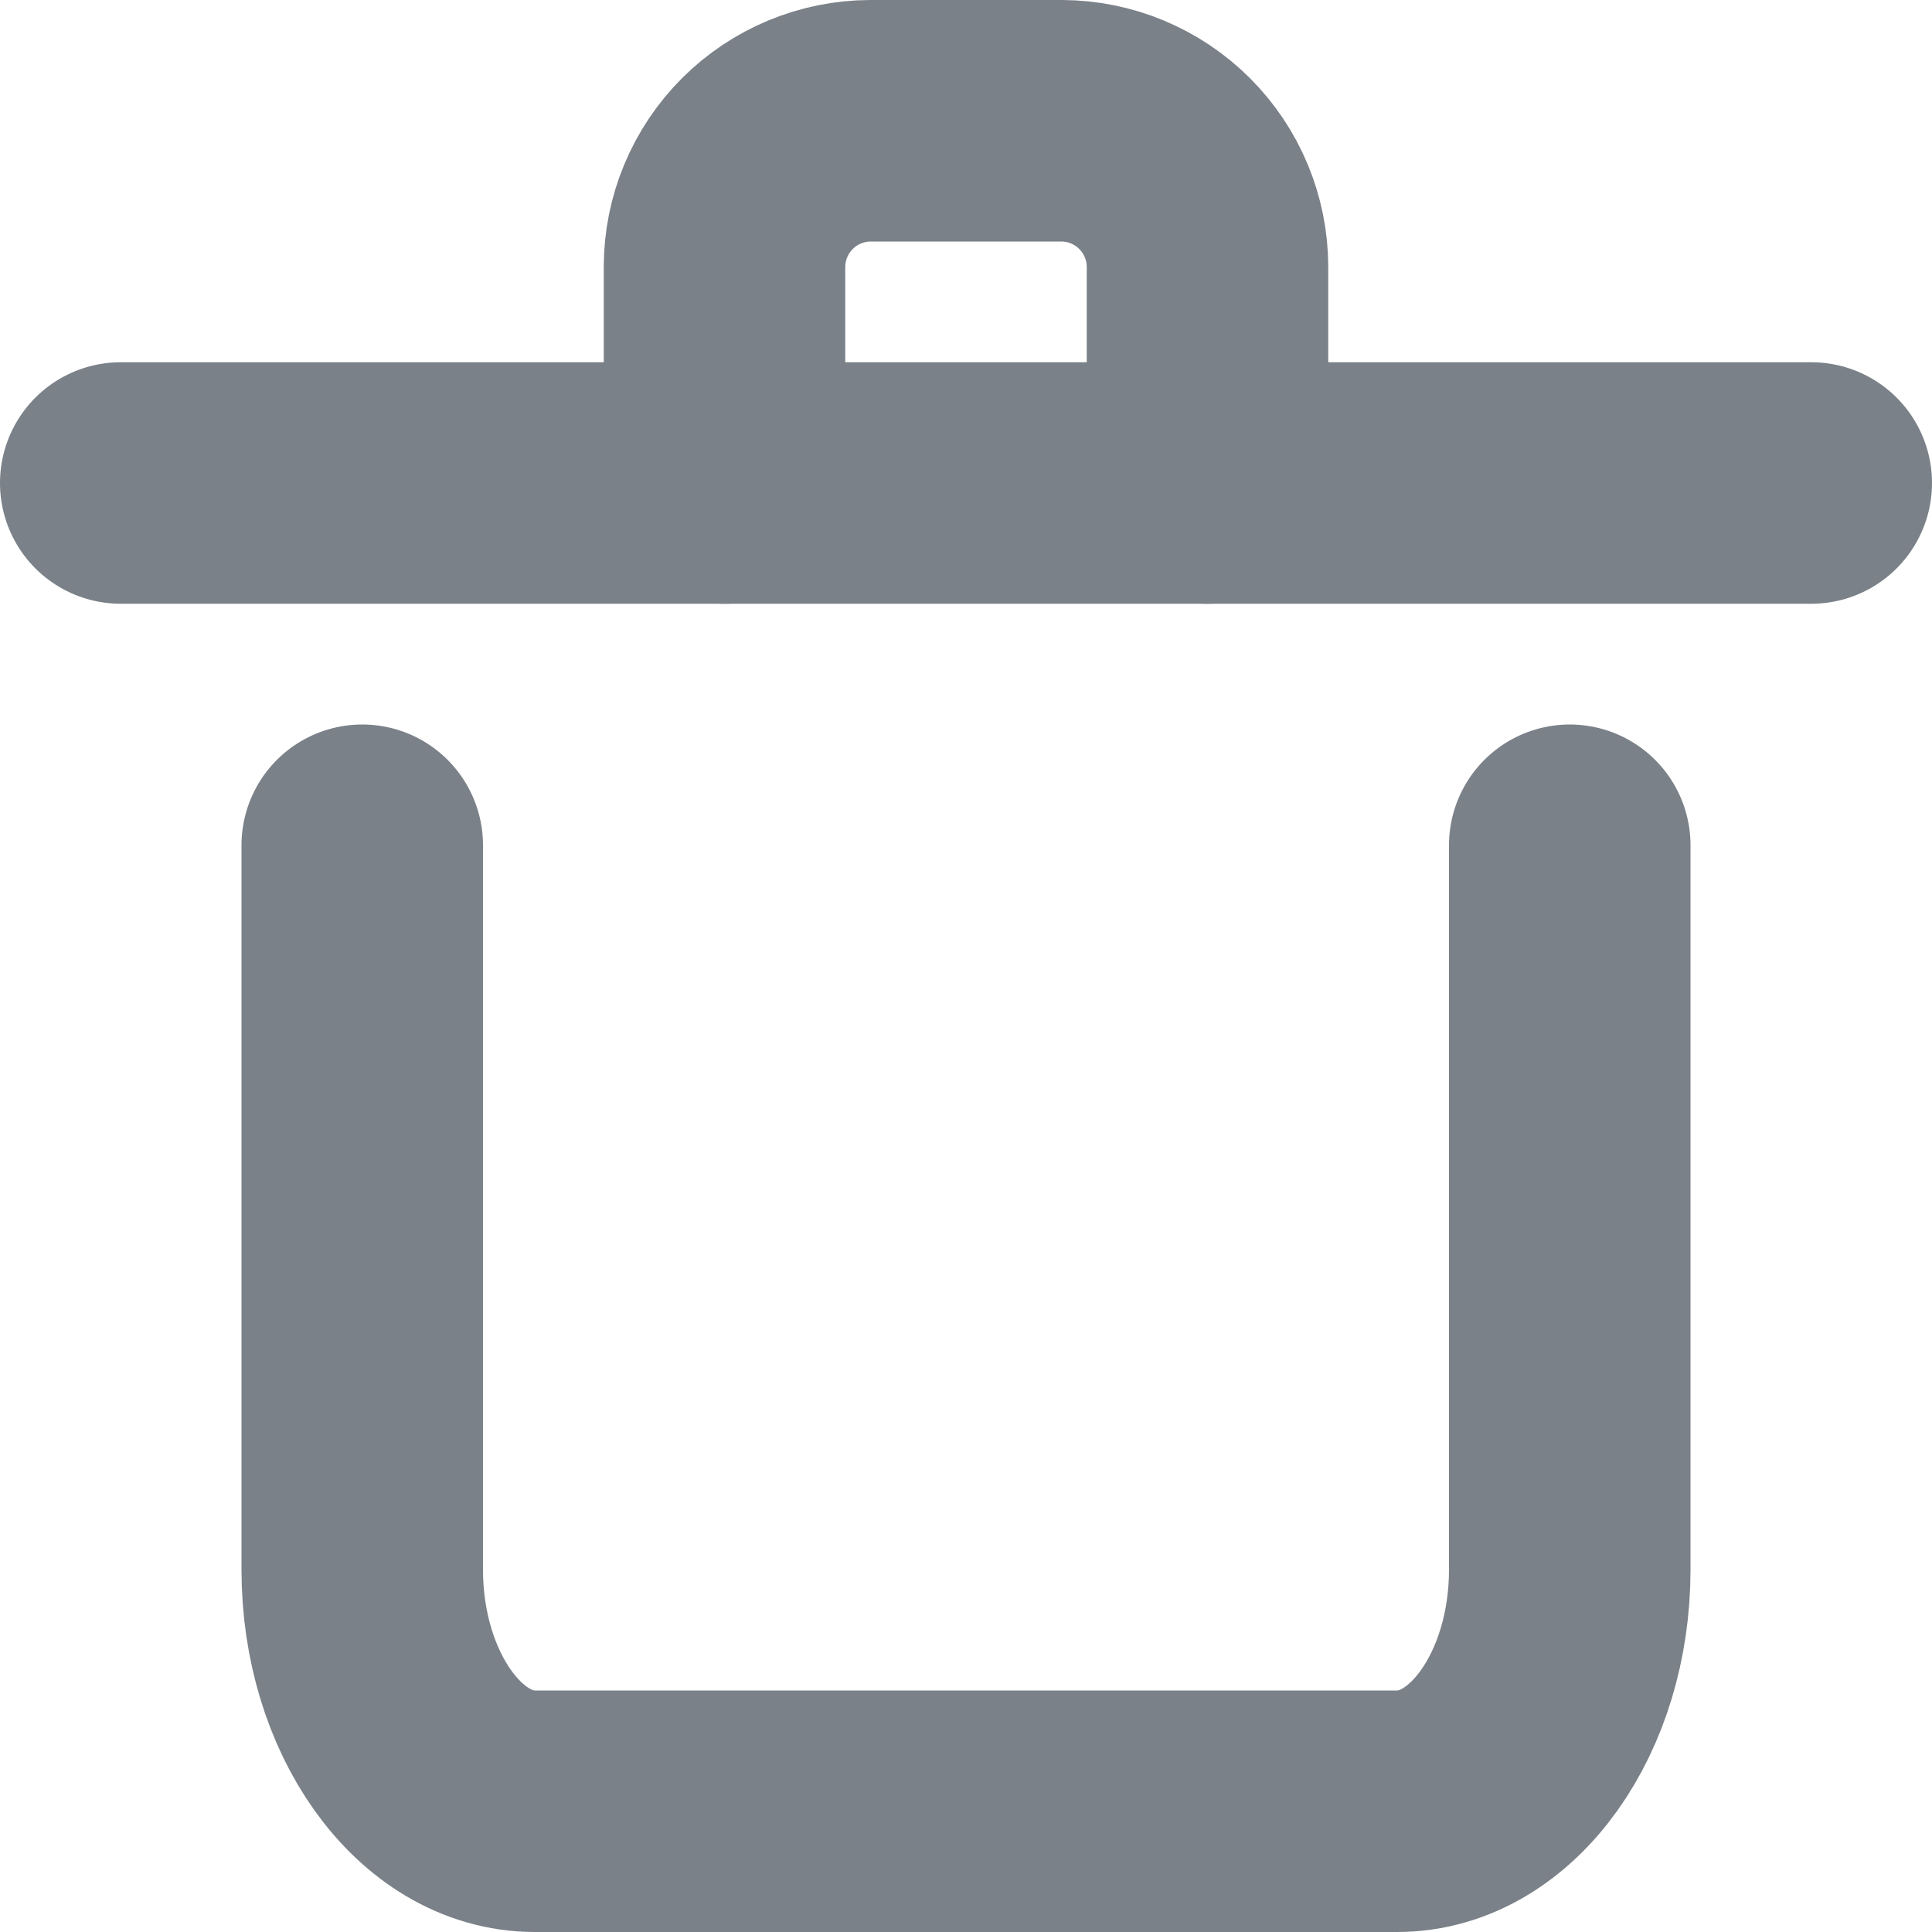 <svg width="16" height="16" viewBox="0 0 16 16" fill="none" xmlns="http://www.w3.org/2000/svg">
<path d="M13 7V13C13 14.1 12.36 15 11.571 15H4.429C3.64 15 3 14.1 3 13V7" stroke="#7A8188" stroke-width="2" stroke-linecap="round"/>
<path d="M1 4H15" stroke="#7A8188" stroke-width="2" stroke-linecap="round"/>
<path d="M6 4V2.208C6.001 1.888 6.129 1.581 6.355 1.355C6.581 1.129 6.888 1.001 7.208 1H8.792C9.112 1.001 9.419 1.129 9.645 1.355C9.871 1.581 9.999 1.888 10 2.208V4" stroke="#7A8188" stroke-width="2" stroke-linecap="round"/>
</svg>

